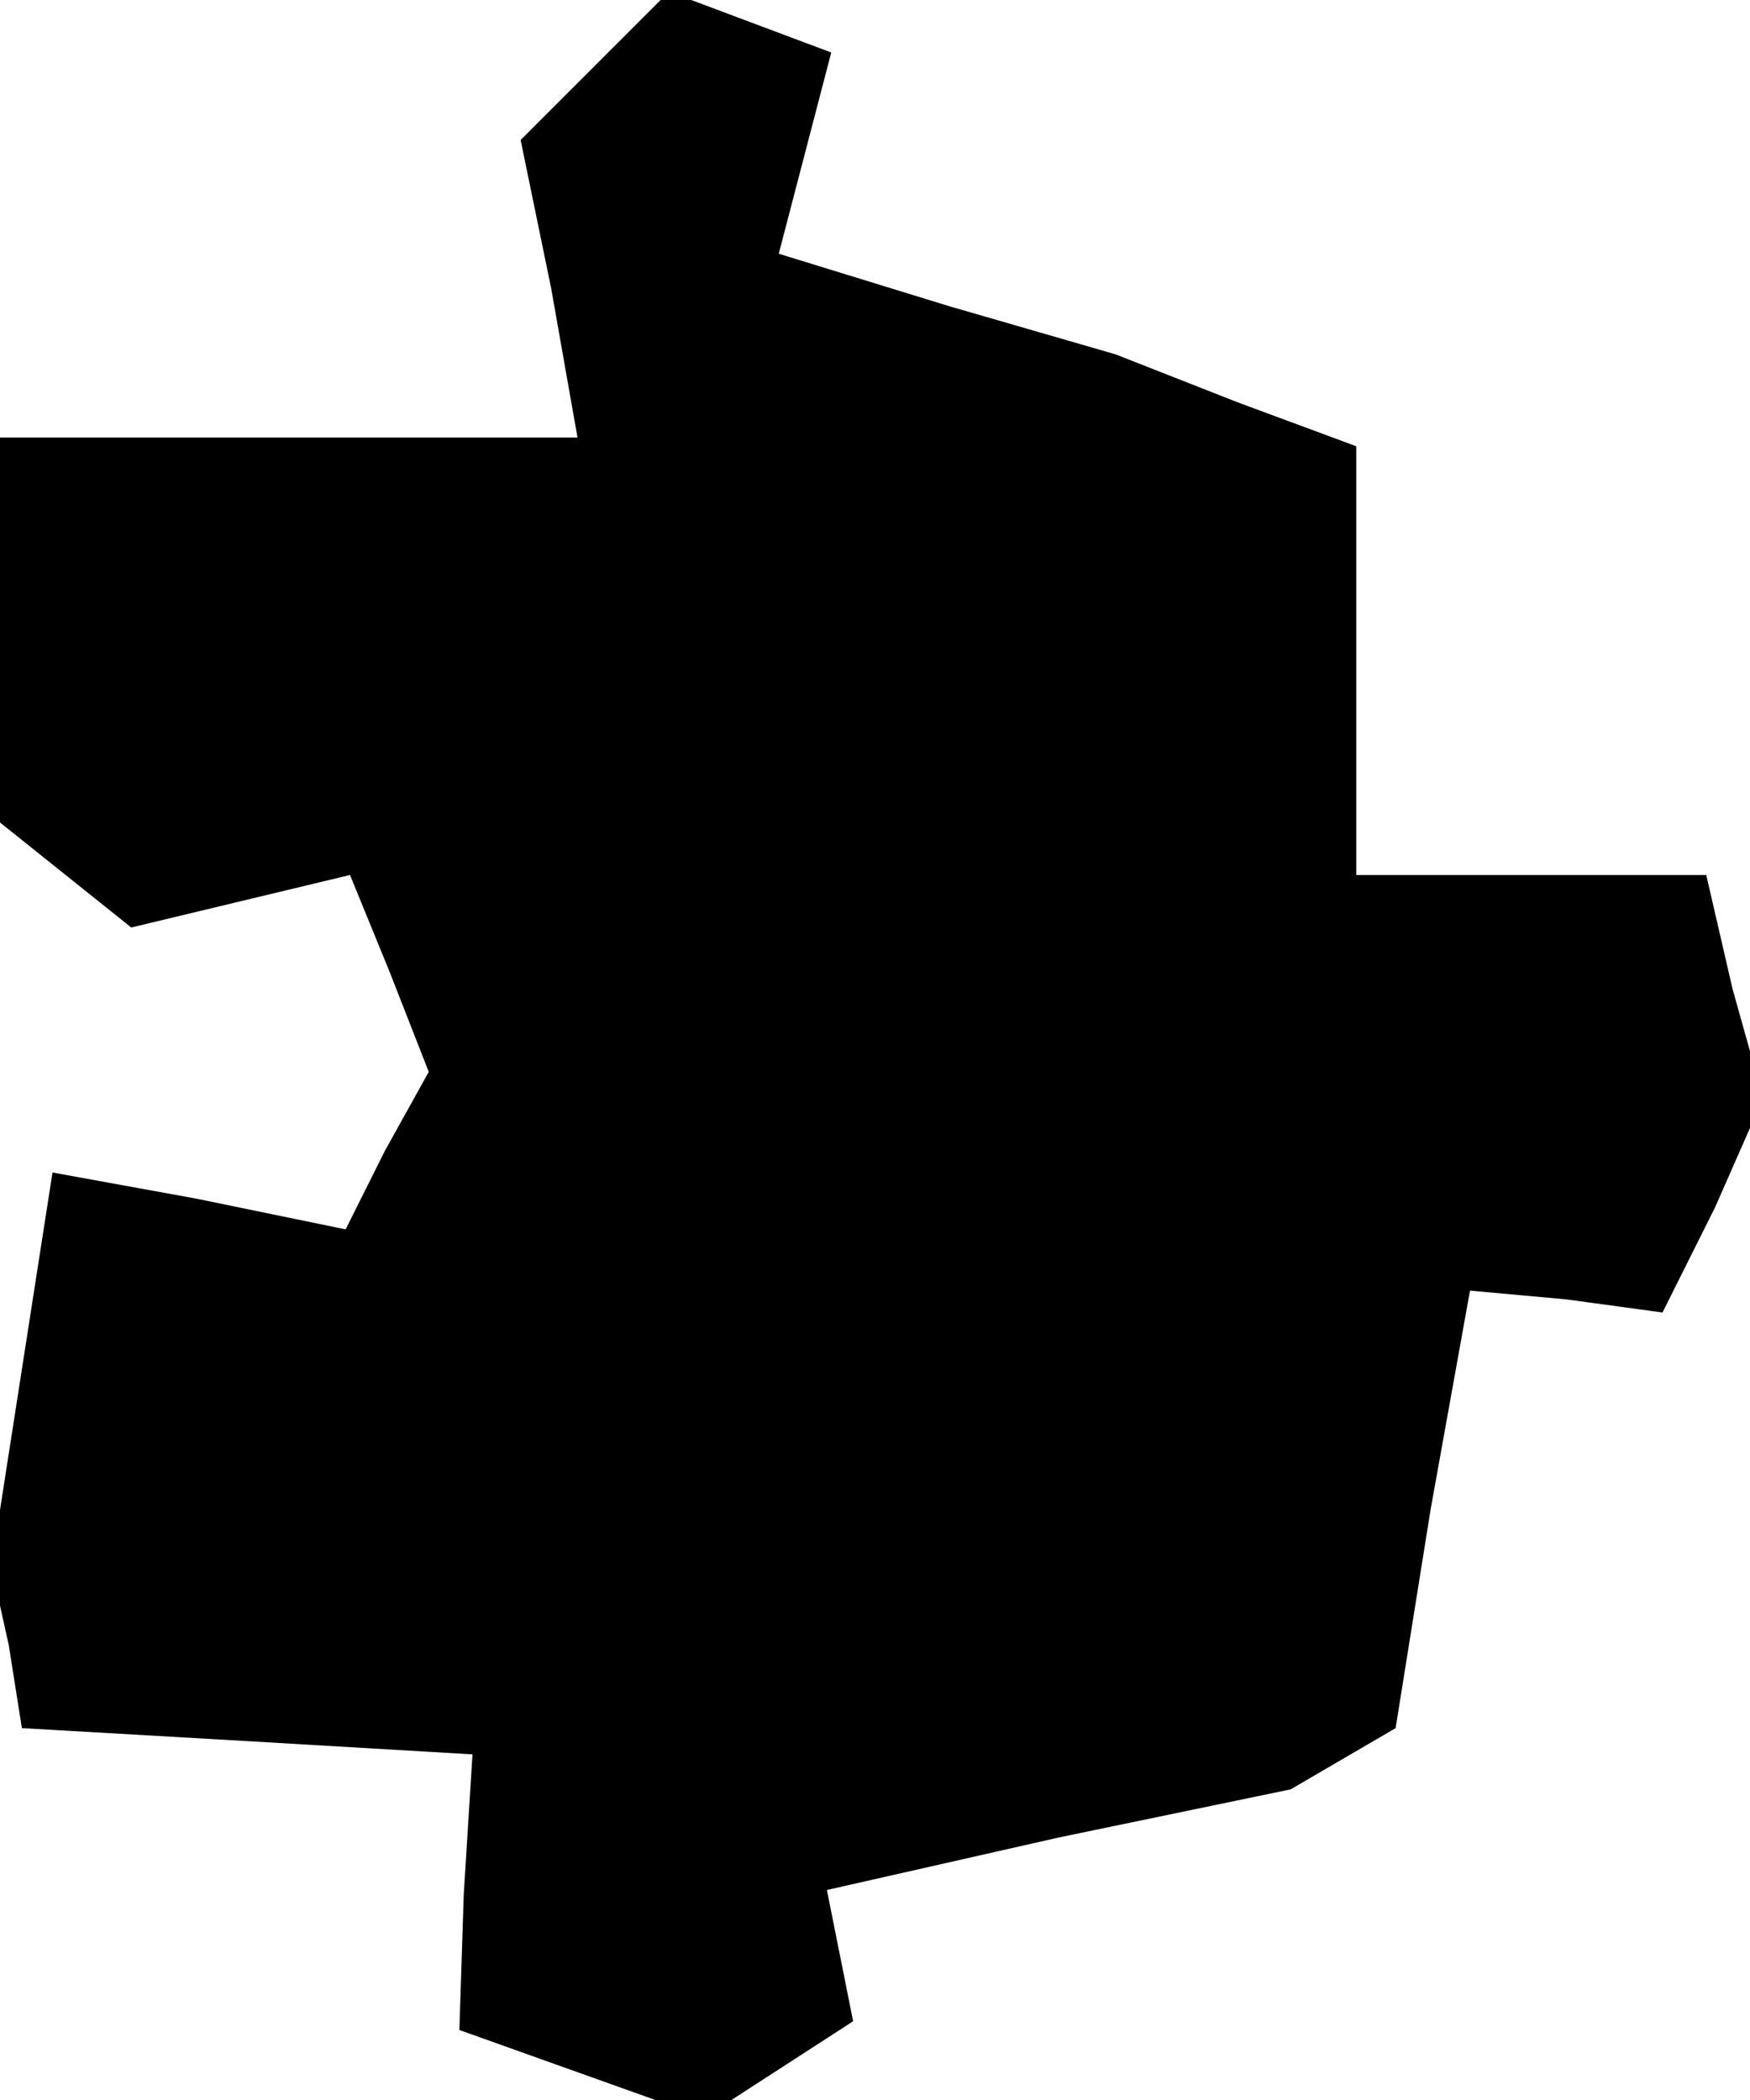 <?xml version="1.0" standalone="no"?>
<!DOCTYPE svg PUBLIC "-//W3C//DTD SVG 20010904//EN"
 "http://www.w3.org/TR/2001/REC-SVG-20010904/DTD/svg10.dtd">
<svg version="1.0" xmlns="http://www.w3.org/2000/svg"
 width="40pt" height="48pt" viewBox="0 0 40 48"
 preserveAspectRatio="xMidYMid meet">
<g transform="translate(0,48) scale(0.1,-0.1)"
fill="#000000" stroke="none">
<path d="M135 464 l-16 -16 7 -34 6 -34 -66 0 -66 0 0 -44 0 -44 15 -12 15
-12 25 6 25 6 9 -22 9 -23 -10 -18 -9 -18 -34 7 -33 6 -7 -45 -7 -45 4 -18 3
-19 52 -3 51 -3 -2 -32 -1 -31 28 -10 28 -10 17 11 17 11 -3 15 -3 15 53 12
53 11 12 7 12 7 8 50 9 50 22 -2 22 -3 12 24 11 25 -7 25 -6 26 -40 0 -40 0 0
49 0 49 -27 10 -28 11 -38 11 -39 12 6 23 6 23 -16 6 -16 6 -3 0 -4 0 -16 -16z"/>
</g>
</svg>
